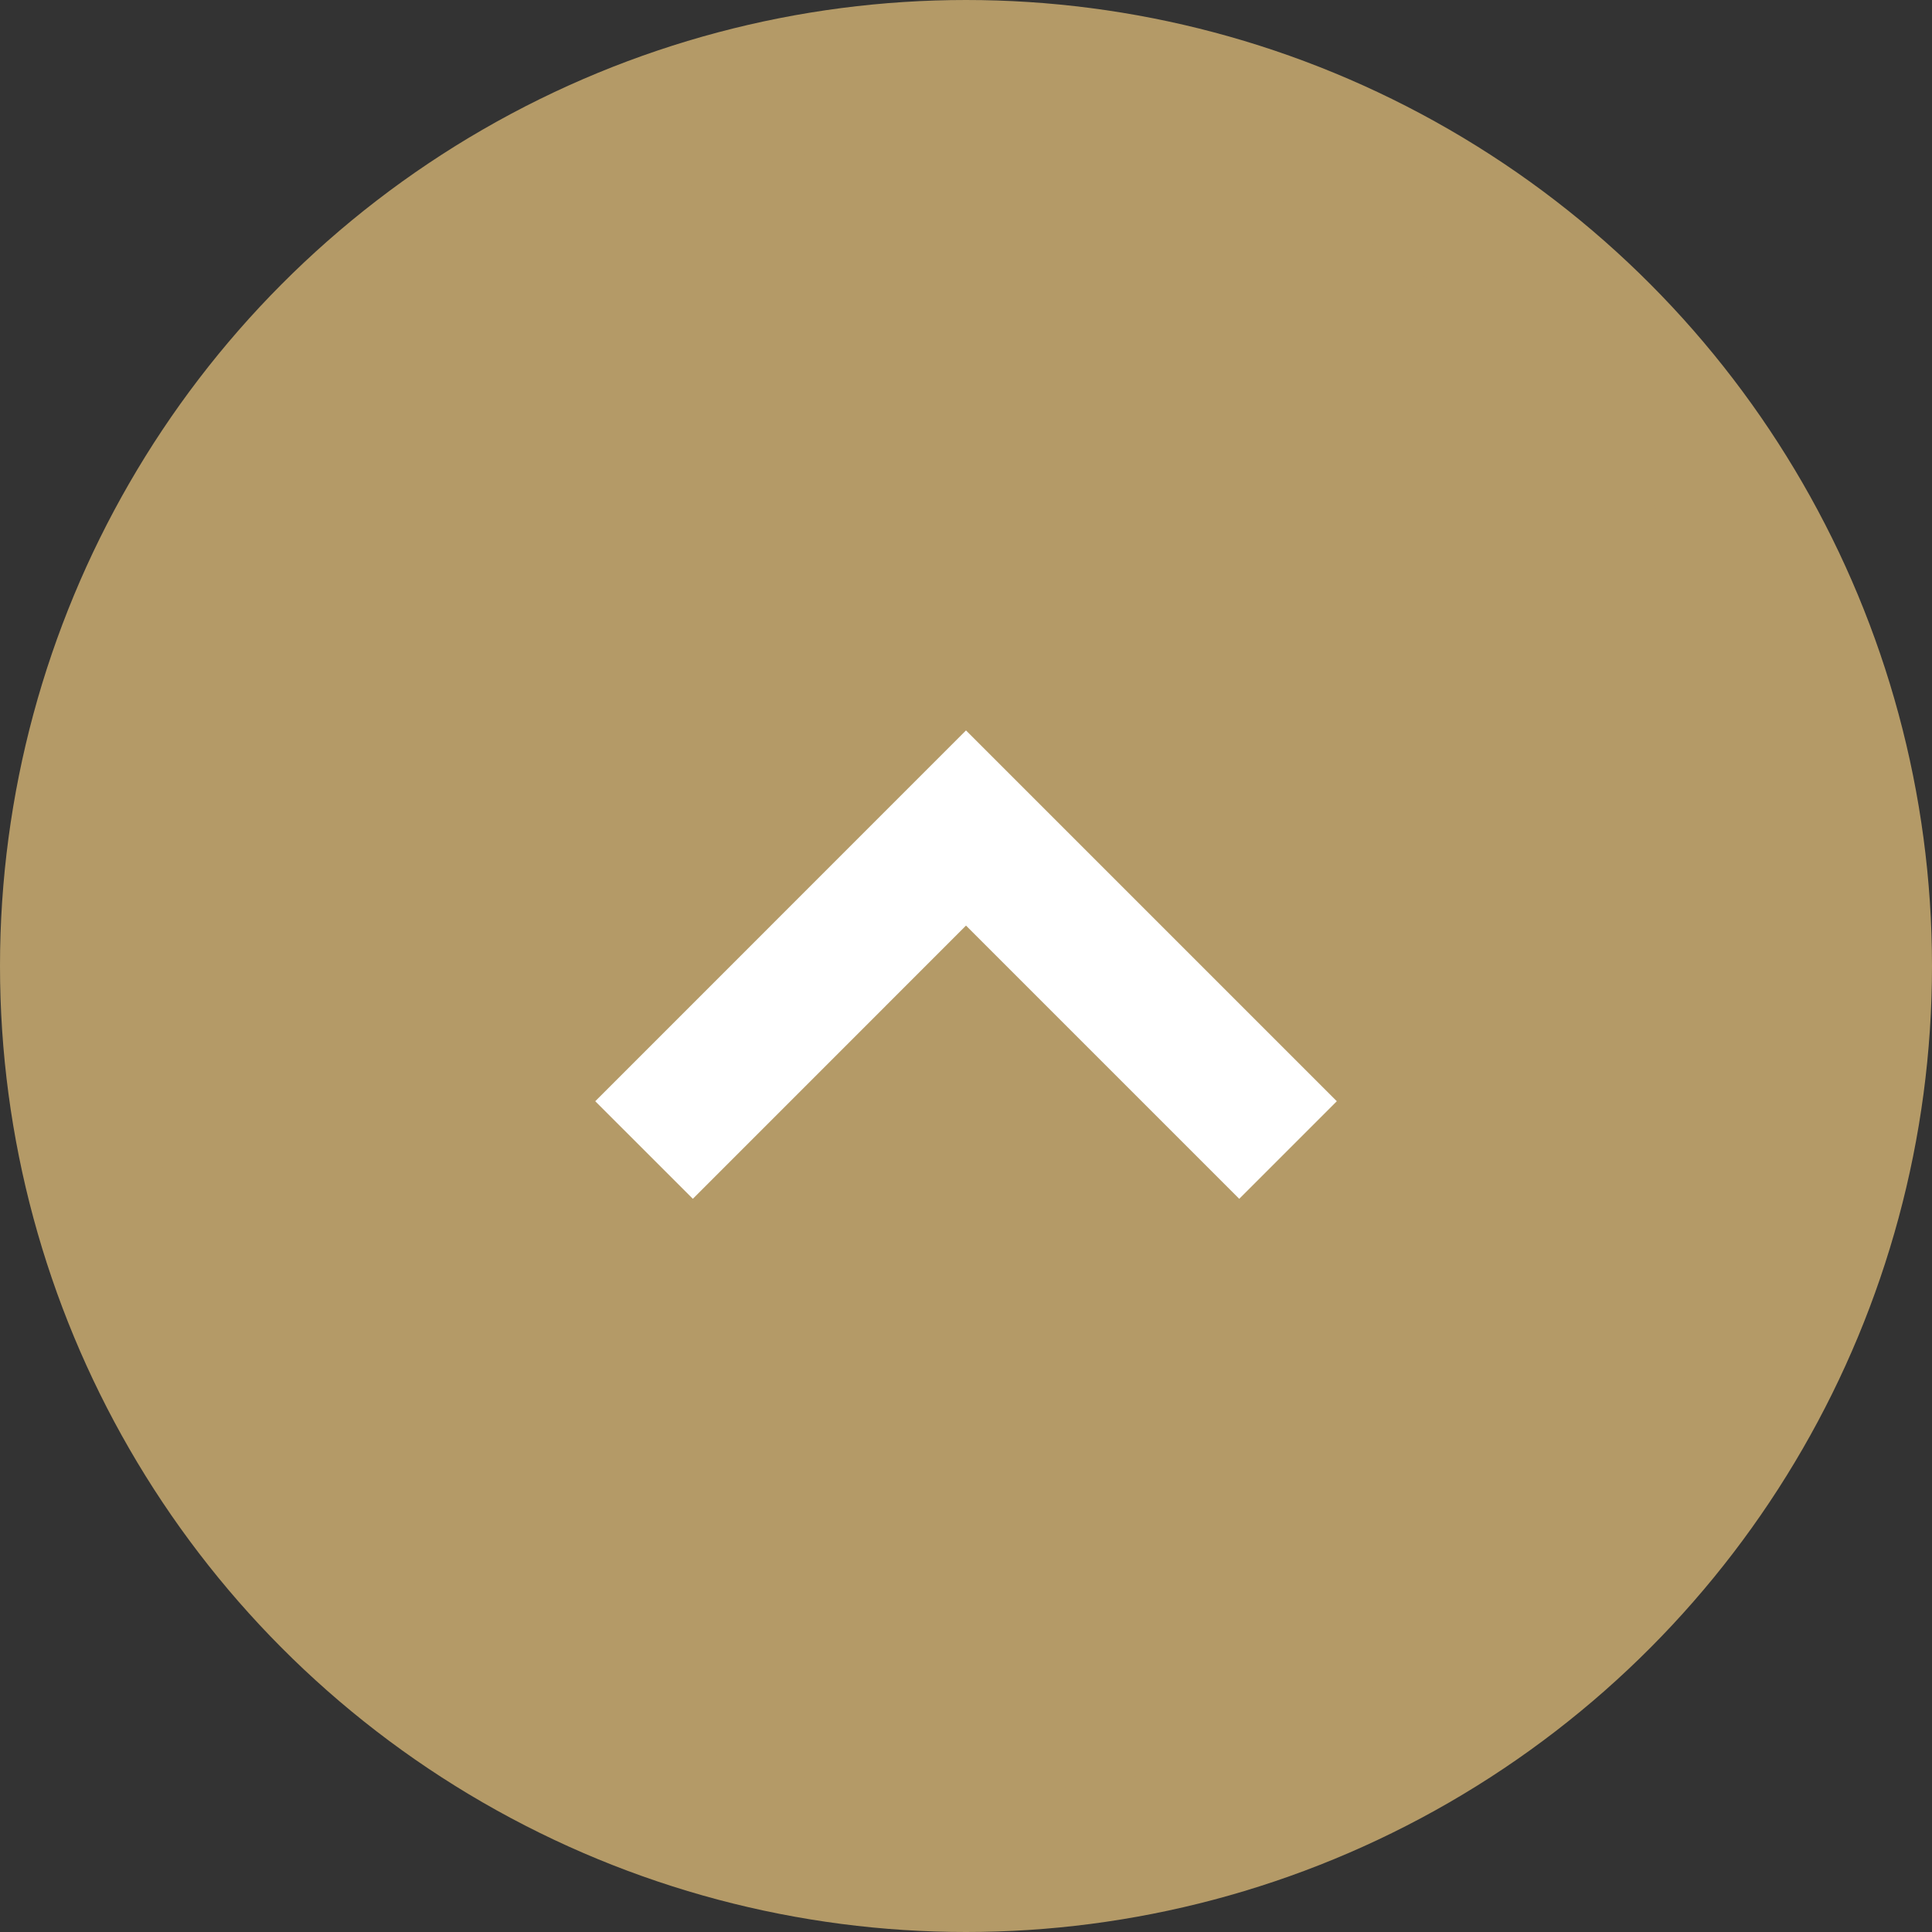 <svg width="28" height="28" viewBox="0 0 28 28" fill="none" xmlns="http://www.w3.org/2000/svg">
<rect x="0" y="0" width="28" height="28" fill="#333333" stroke="none"/>
<circle cx="14" cy="14" r="13" fill="#B49A67" stroke="#B49A67" stroke-width="2"/>
<path d="M9.334 16.667L14 12L18.667 16.667" stroke="white" stroke-width="2"/>
</svg>
